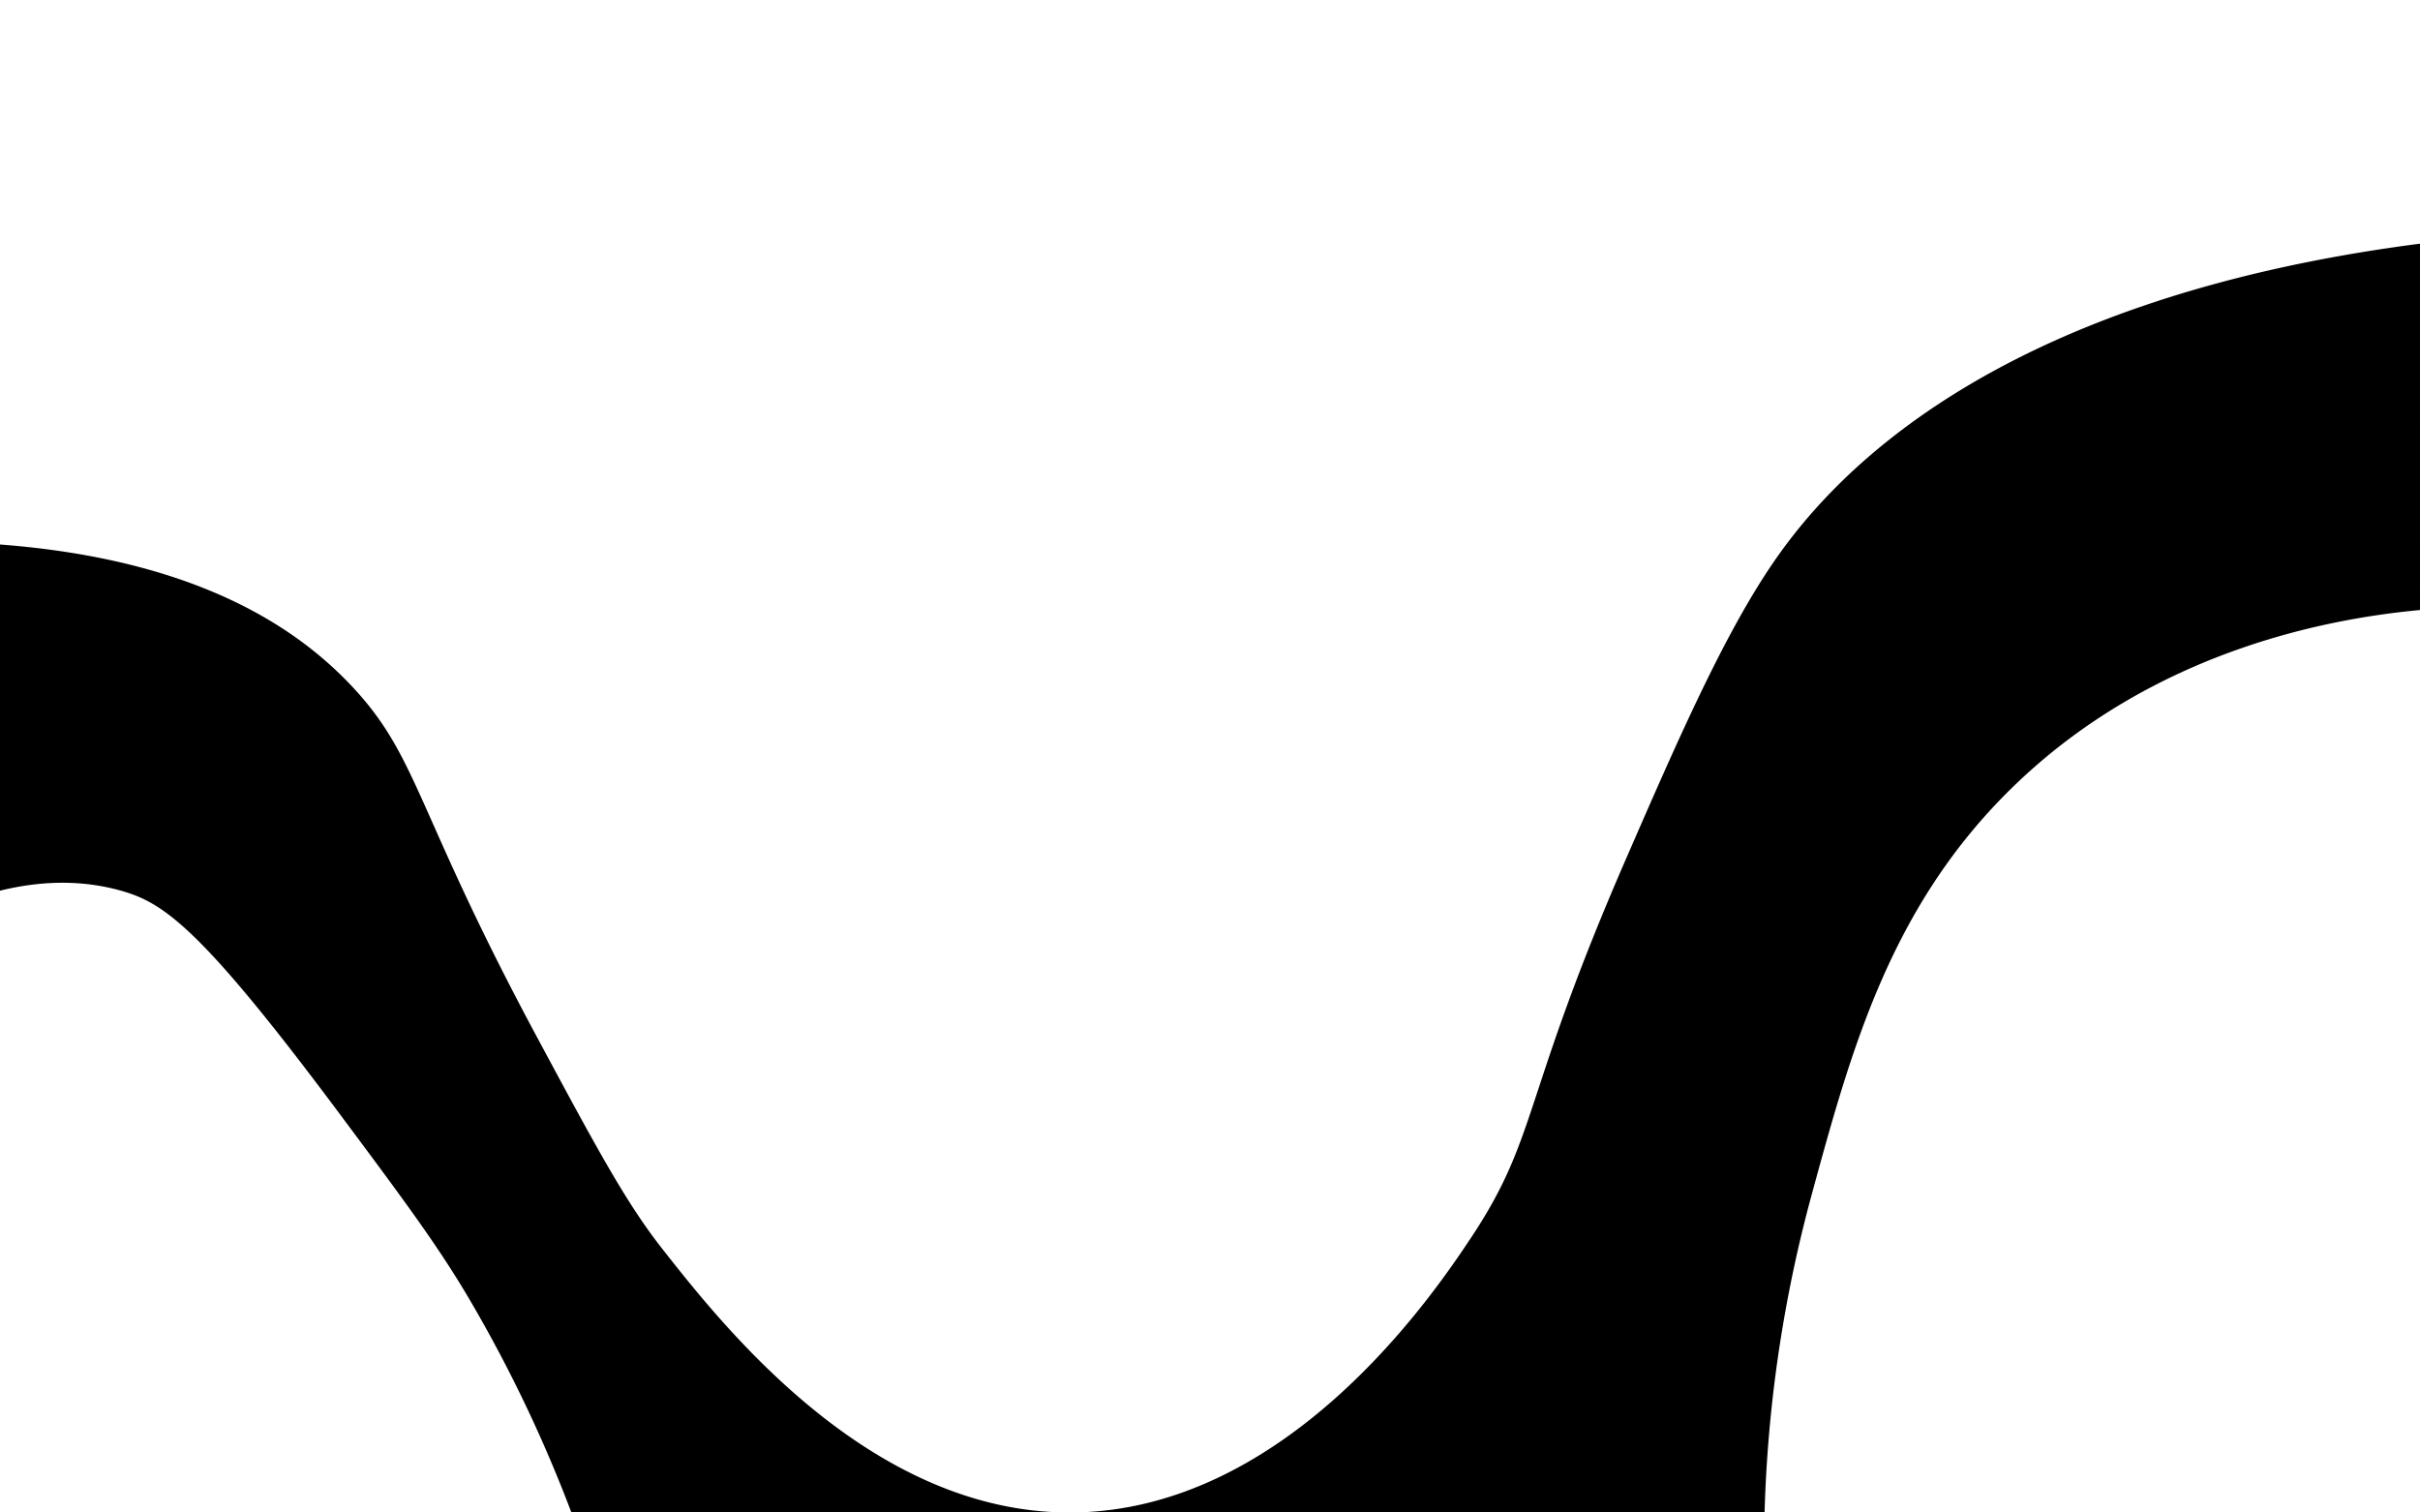<svg id="Layer_1" data-name="Layer 1" xmlns="http://www.w3.org/2000/svg" viewBox="0 0 1440 900"><path d="M0,324c116.31,8.87,176.45,49,210,85,39.32,42.22,37.16,73.53,110,209,35,65.12,52.52,97.68,74,125,36.63,46.59,124.25,158,244,157,129-1.08,216.23-131.87,237-163,40.76-61.1,30-82.48,93-227,29.76-68.29,57.33-131.58,87-175,33.51-49,127-156.64,385-190V363c-52,4.84-158.3,23.16-243,106-72.26,70.68-95.47,155.74-119,242a804.62,804.62,0,0,0-28,189H340a833.67,833.67,0,0,0-59-124c-19-32.71-38.94-59.59-78-112C120,552.57,97.74,537.25,72,530c-29.19-8.22-55.74-4-72,0Z"/></svg>